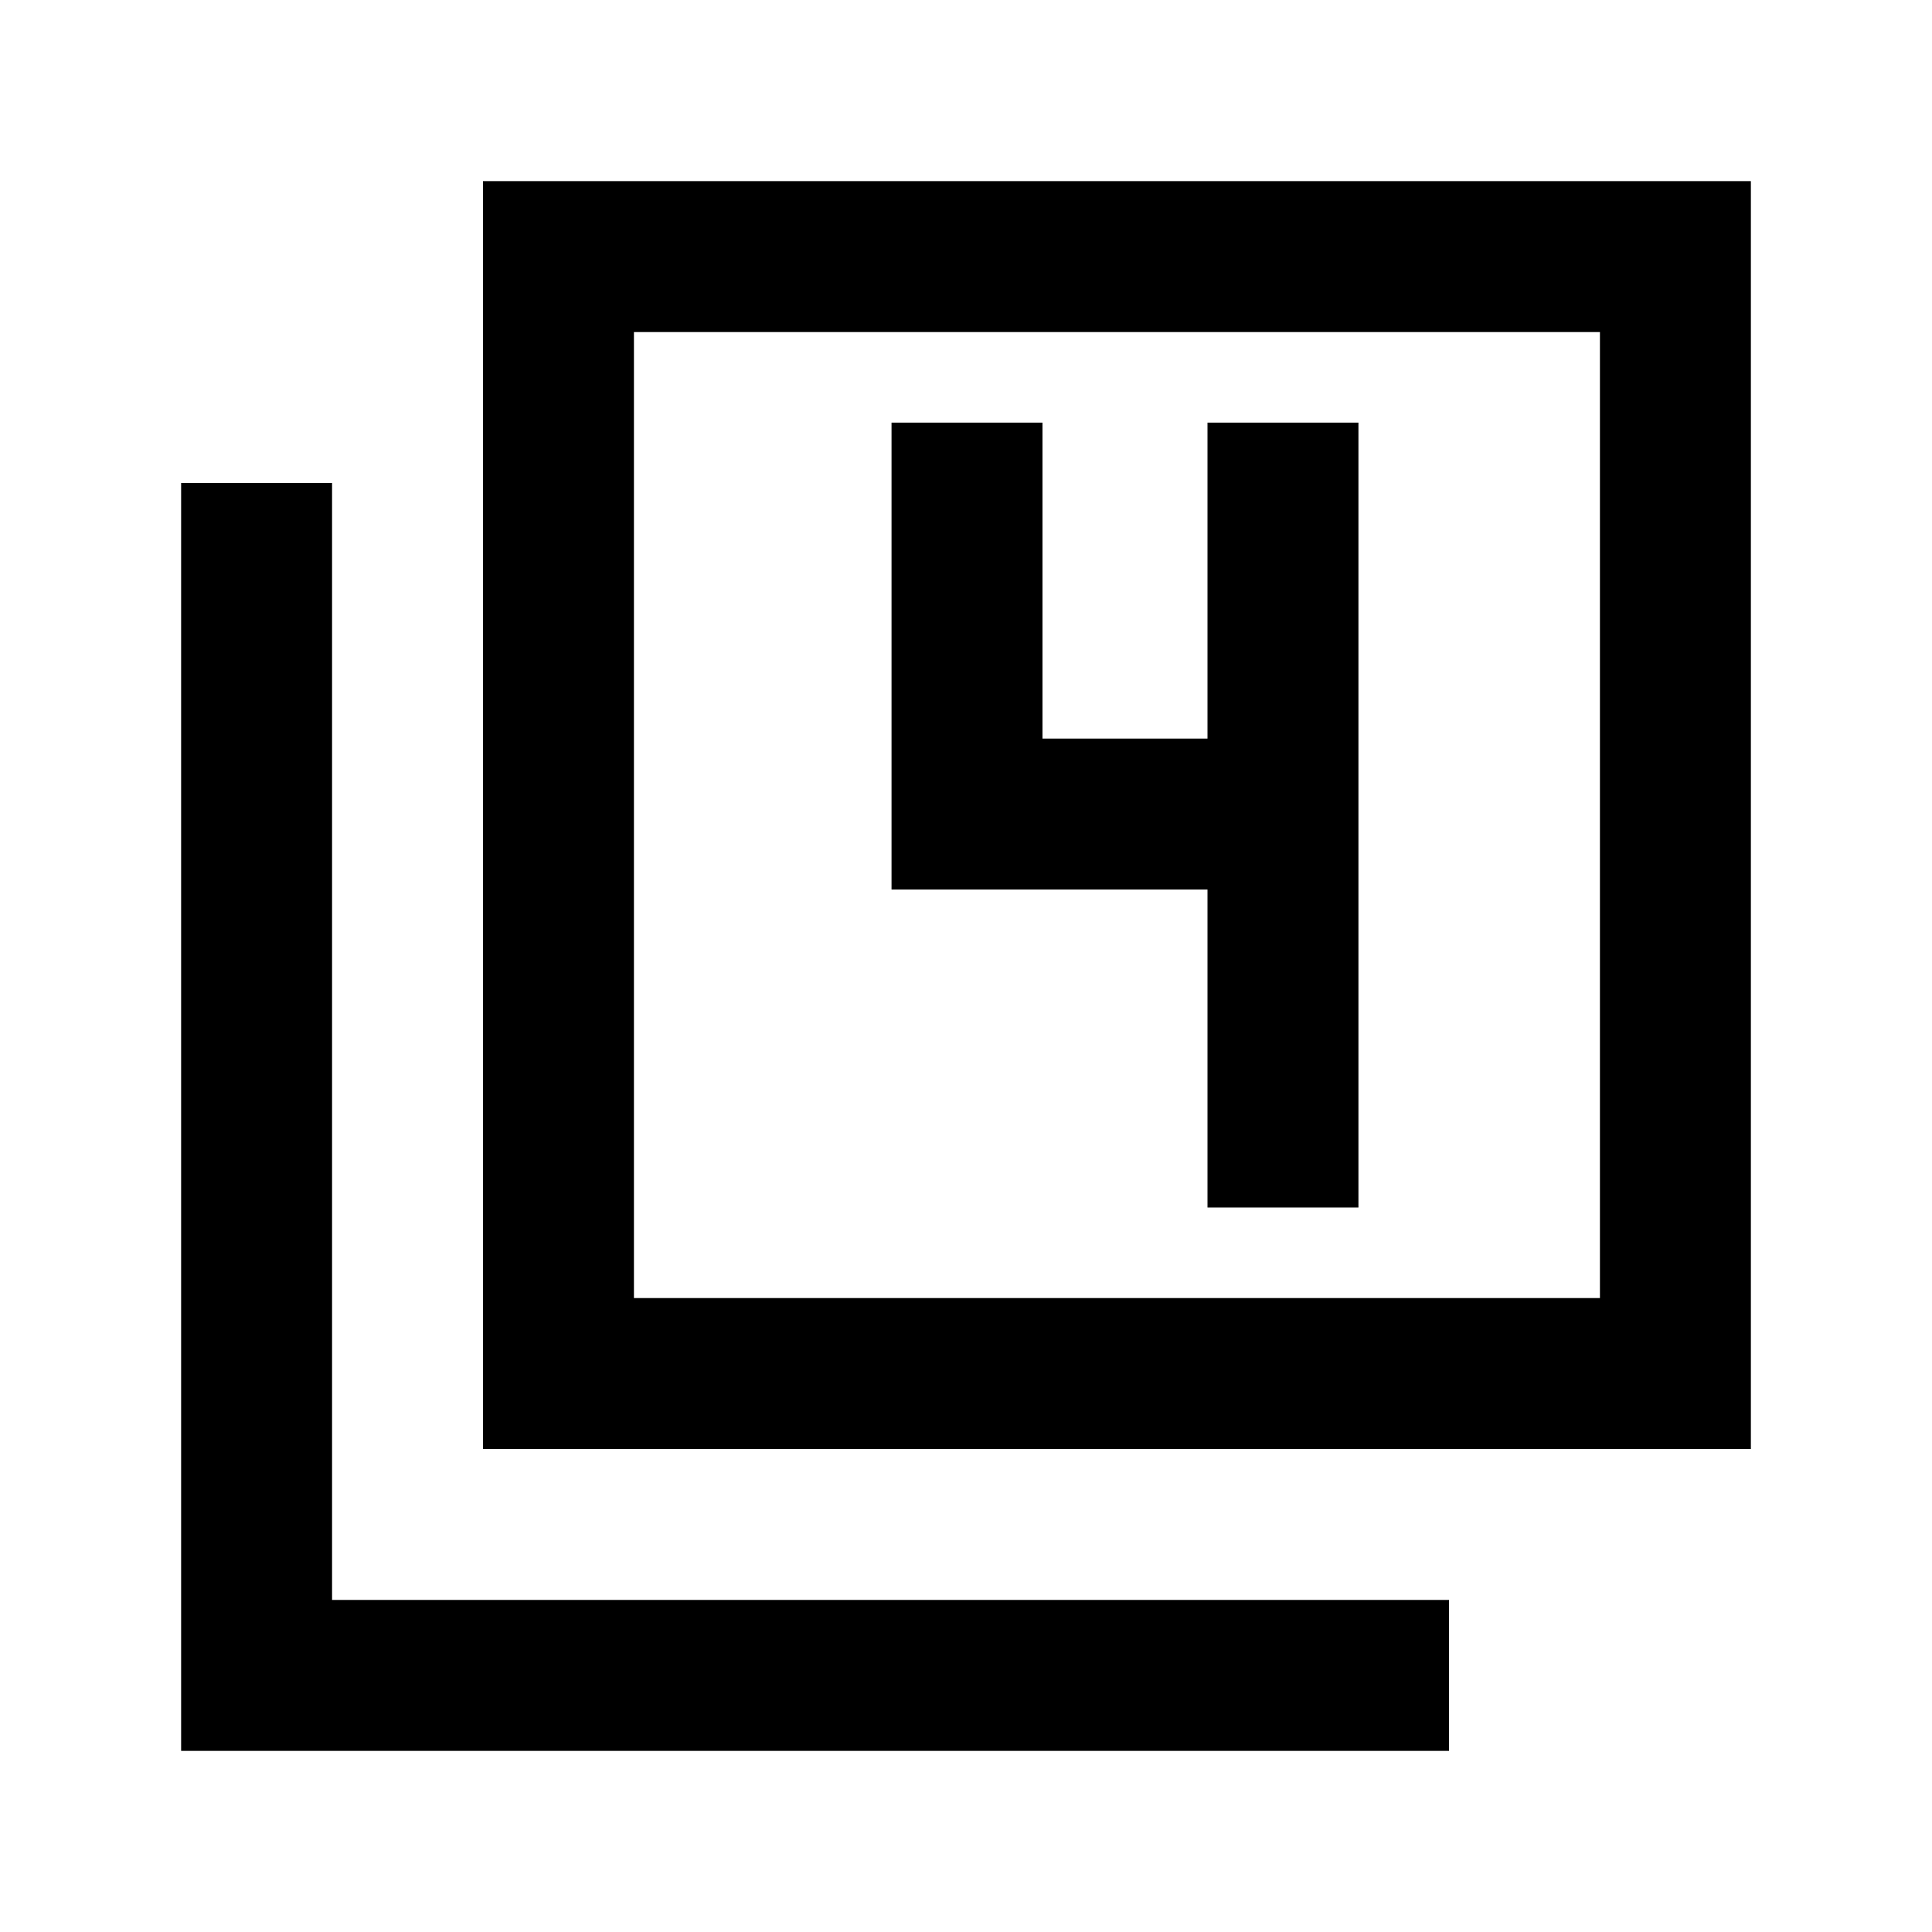 <svg xmlns="http://www.w3.org/2000/svg" height="24" viewBox="0 -960 960 960" width="24"><path d="M240-240v-630h630v630H240Zm75-75h480v-480H315v480ZM90-90v-630h75v555h555v75H90Zm225-225v-480 480Zm285-45h75v-390h-75v157h-82v-157h-75v232h157v158Z"/></svg>